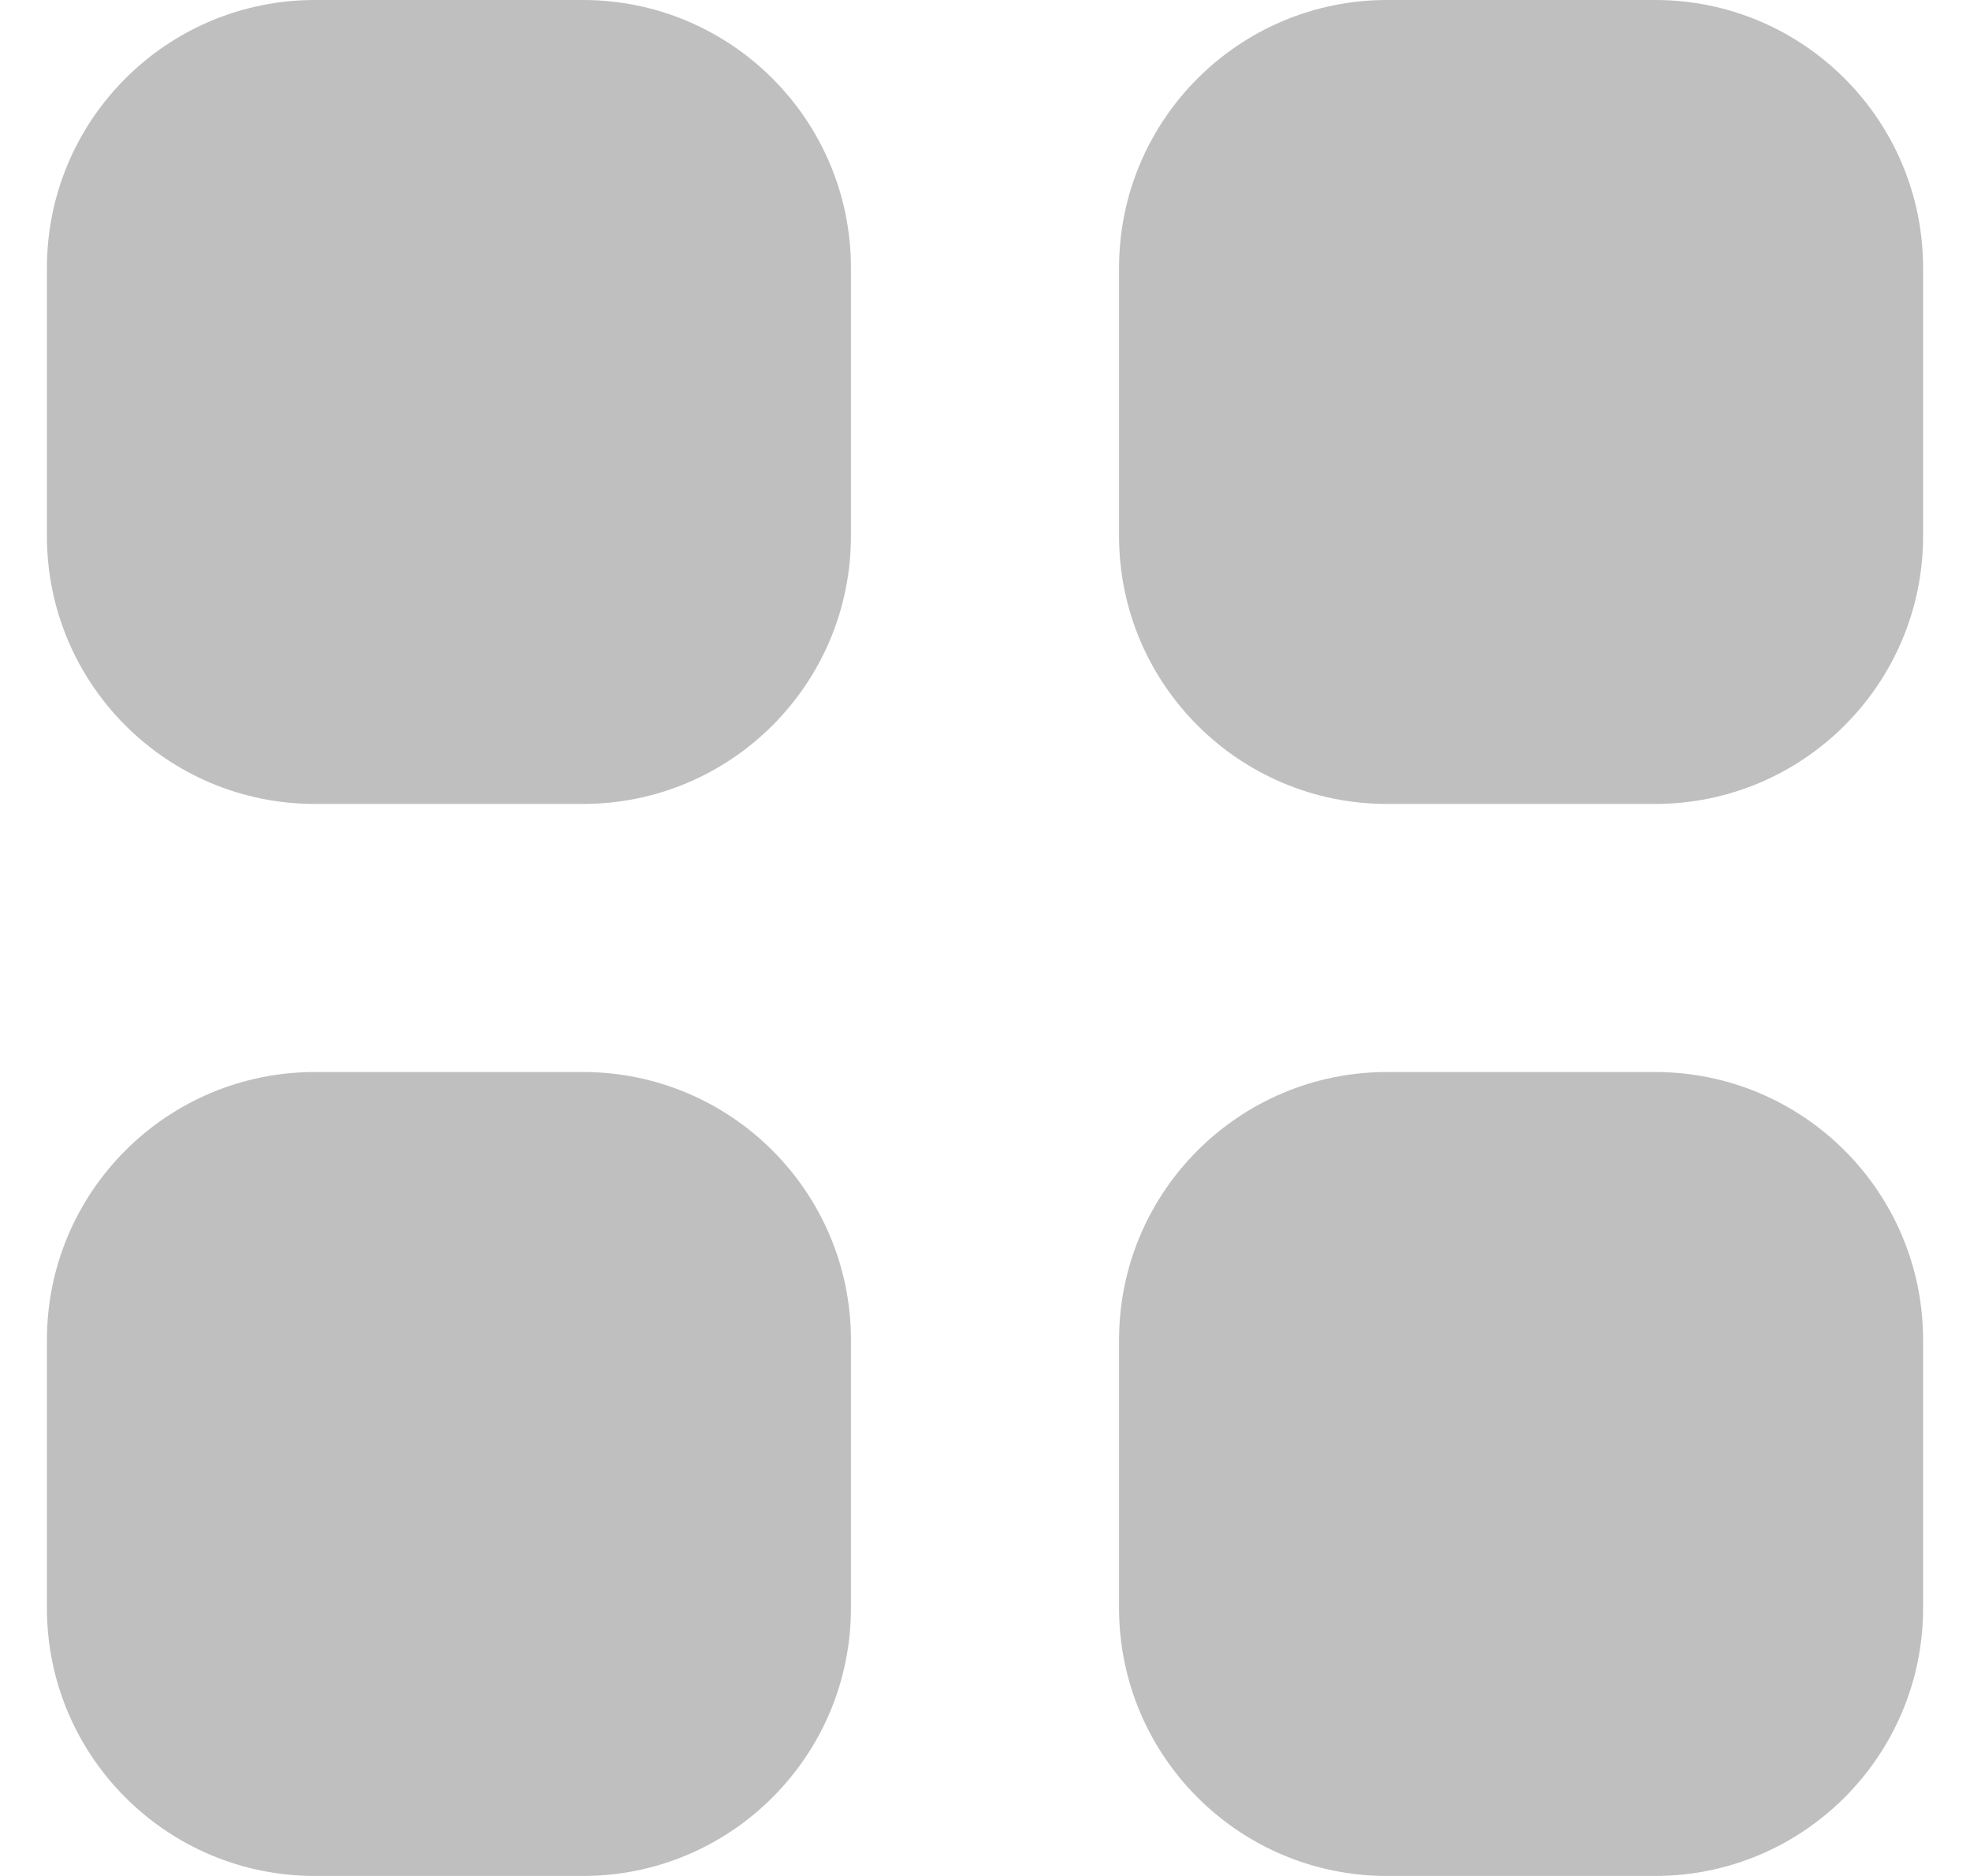 <svg width="21" height="20" viewBox="0 0 21 20" fill="none" xmlns="http://www.w3.org/2000/svg">
<path d="M11.929 2.857C11.929 1.279 13.208 0 14.786 0H17.643C19.221 0 20.5 1.279 20.5 2.857V5.714C20.5 7.292 19.221 8.571 17.643 8.571H14.786C13.208 8.571 11.929 7.292 11.929 5.714V2.857Z" fill="#BFBFBF"/>
<path d="M11.929 14.286C11.929 12.708 13.208 11.429 14.786 11.429H17.643C19.221 11.429 20.5 12.708 20.5 14.286V17.143C20.5 18.721 19.221 20 17.643 20H14.786C13.208 20 11.929 18.721 11.929 17.143V14.286Z" fill="#BFBFBF"/>
<path d="M0.5 2.857C0.5 1.279 1.779 0 3.357 0H6.214C7.792 0 9.071 1.279 9.071 2.857V5.714C9.071 7.292 7.792 8.571 6.214 8.571H3.357C1.779 8.571 0.5 7.292 0.5 5.714V2.857Z" fill="#BFBFBF"/>
<path d="M0.5 14.286C0.5 12.708 1.779 11.429 3.357 11.429H6.214C7.792 11.429 9.071 12.708 9.071 14.286V17.143C9.071 18.721 7.792 20 6.214 20H3.357C1.779 20 0.5 18.721 0.5 17.143V14.286Z" fill="#BFBFBF"/>
</svg>
